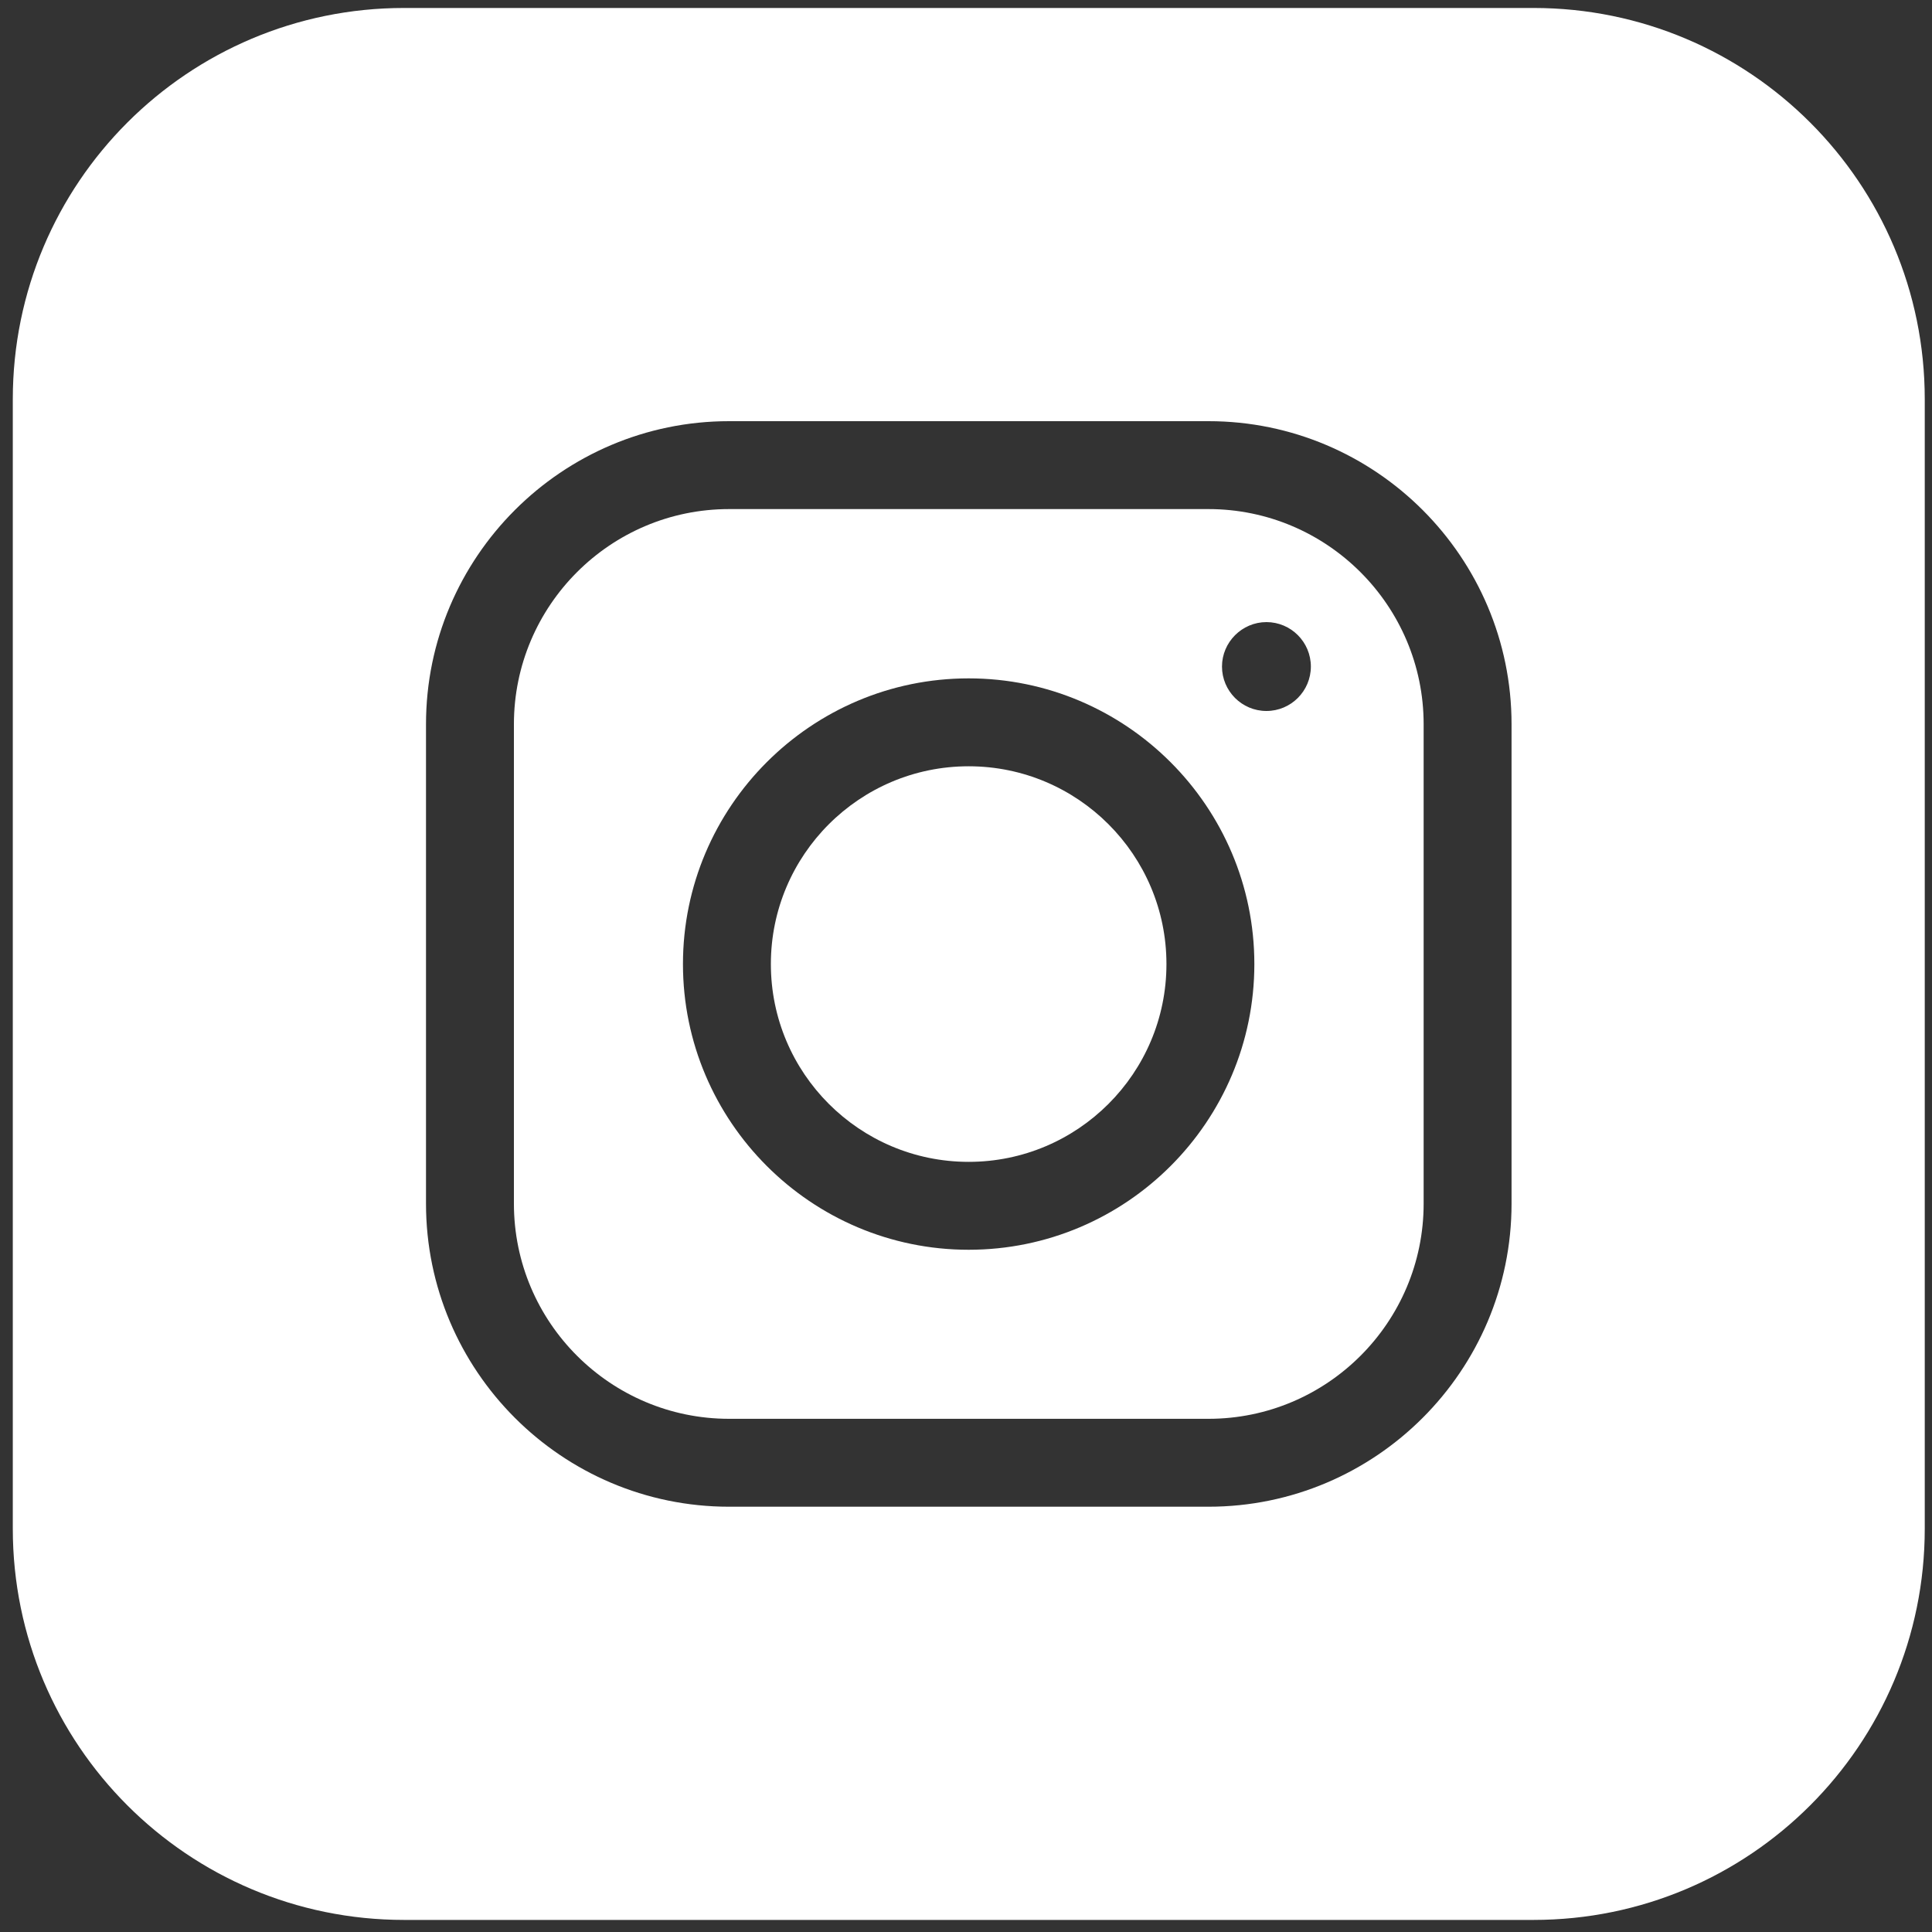 <?xml version="1.0" encoding="utf-8"?>
<!-- Generator: Adobe Illustrator 24.2.0, SVG Export Plug-In . SVG Version: 6.00 Build 0)  -->
<svg version="1.1" id="Layer_1" xmlns="http://www.w3.org/2000/svg" xmlns:xlink="http://www.w3.org/1999/xlink" x="0px" y="0px"
	 viewBox="0 0 800 800" style="enable-background:new 0 0 800 800;" xml:space="preserve">
<rect x="0" y="0" width="800" height="800" fill="#333333" stroke="none"/>
<style type="text/css">
	.st0{fill:#FFFFFF;}
</style>
<g>
	<path class="st0" d="M500.4,210.8H301.9c-49.2,0-89.1,40-89.1,89.1v198.5c0,49.2,40,89.1,89.1,89.1h198.5c49.2,0,89.1-40,89.1-89.1
		V299.9C589.5,250.8,549.5,210.8,500.4,210.8z M401.1,517.5c-65.2,0-118.3-53.1-118.3-118.3s53.1-118.3,118.3-118.3
		S519.4,334,519.4,399.2S466.4,517.5,401.1,517.5z M524.4,294.4c-10.2,0-18.4-8.3-18.4-18.4s8.3-18.4,18.4-18.4
		c10.2,0,18.4,8.3,18.4,18.4S534.6,294.4,524.4,294.4z"/>
	<path class="st0" d="M401.1,317.3c-45.2,0-81.9,36.7-81.9,81.9s36.7,81.9,81.9,81.9l0,0c45.2,0,81.9-36.7,81.9-81.9
		S446.3,317.3,401.1,317.3z"/>
	<path class="st0" d="M635,3.3H167.3c-89.5,0-162,72.5-162,162V633c0,89.5,72.5,162,162,162H635c89.5,0,162-72.5,162-162V165.3
		C797,75.8,724.5,3.3,635,3.3z M625.9,498.4c0,69.2-56.3,125.5-125.5,125.5H301.9c-69.2,0-125.5-56.3-125.5-125.5V299.9
		c0-69.2,56.3-125.5,125.5-125.5h198.5c69.2,0,125.5,56.3,125.5,125.5V498.4z"/>
</g>
</svg>

